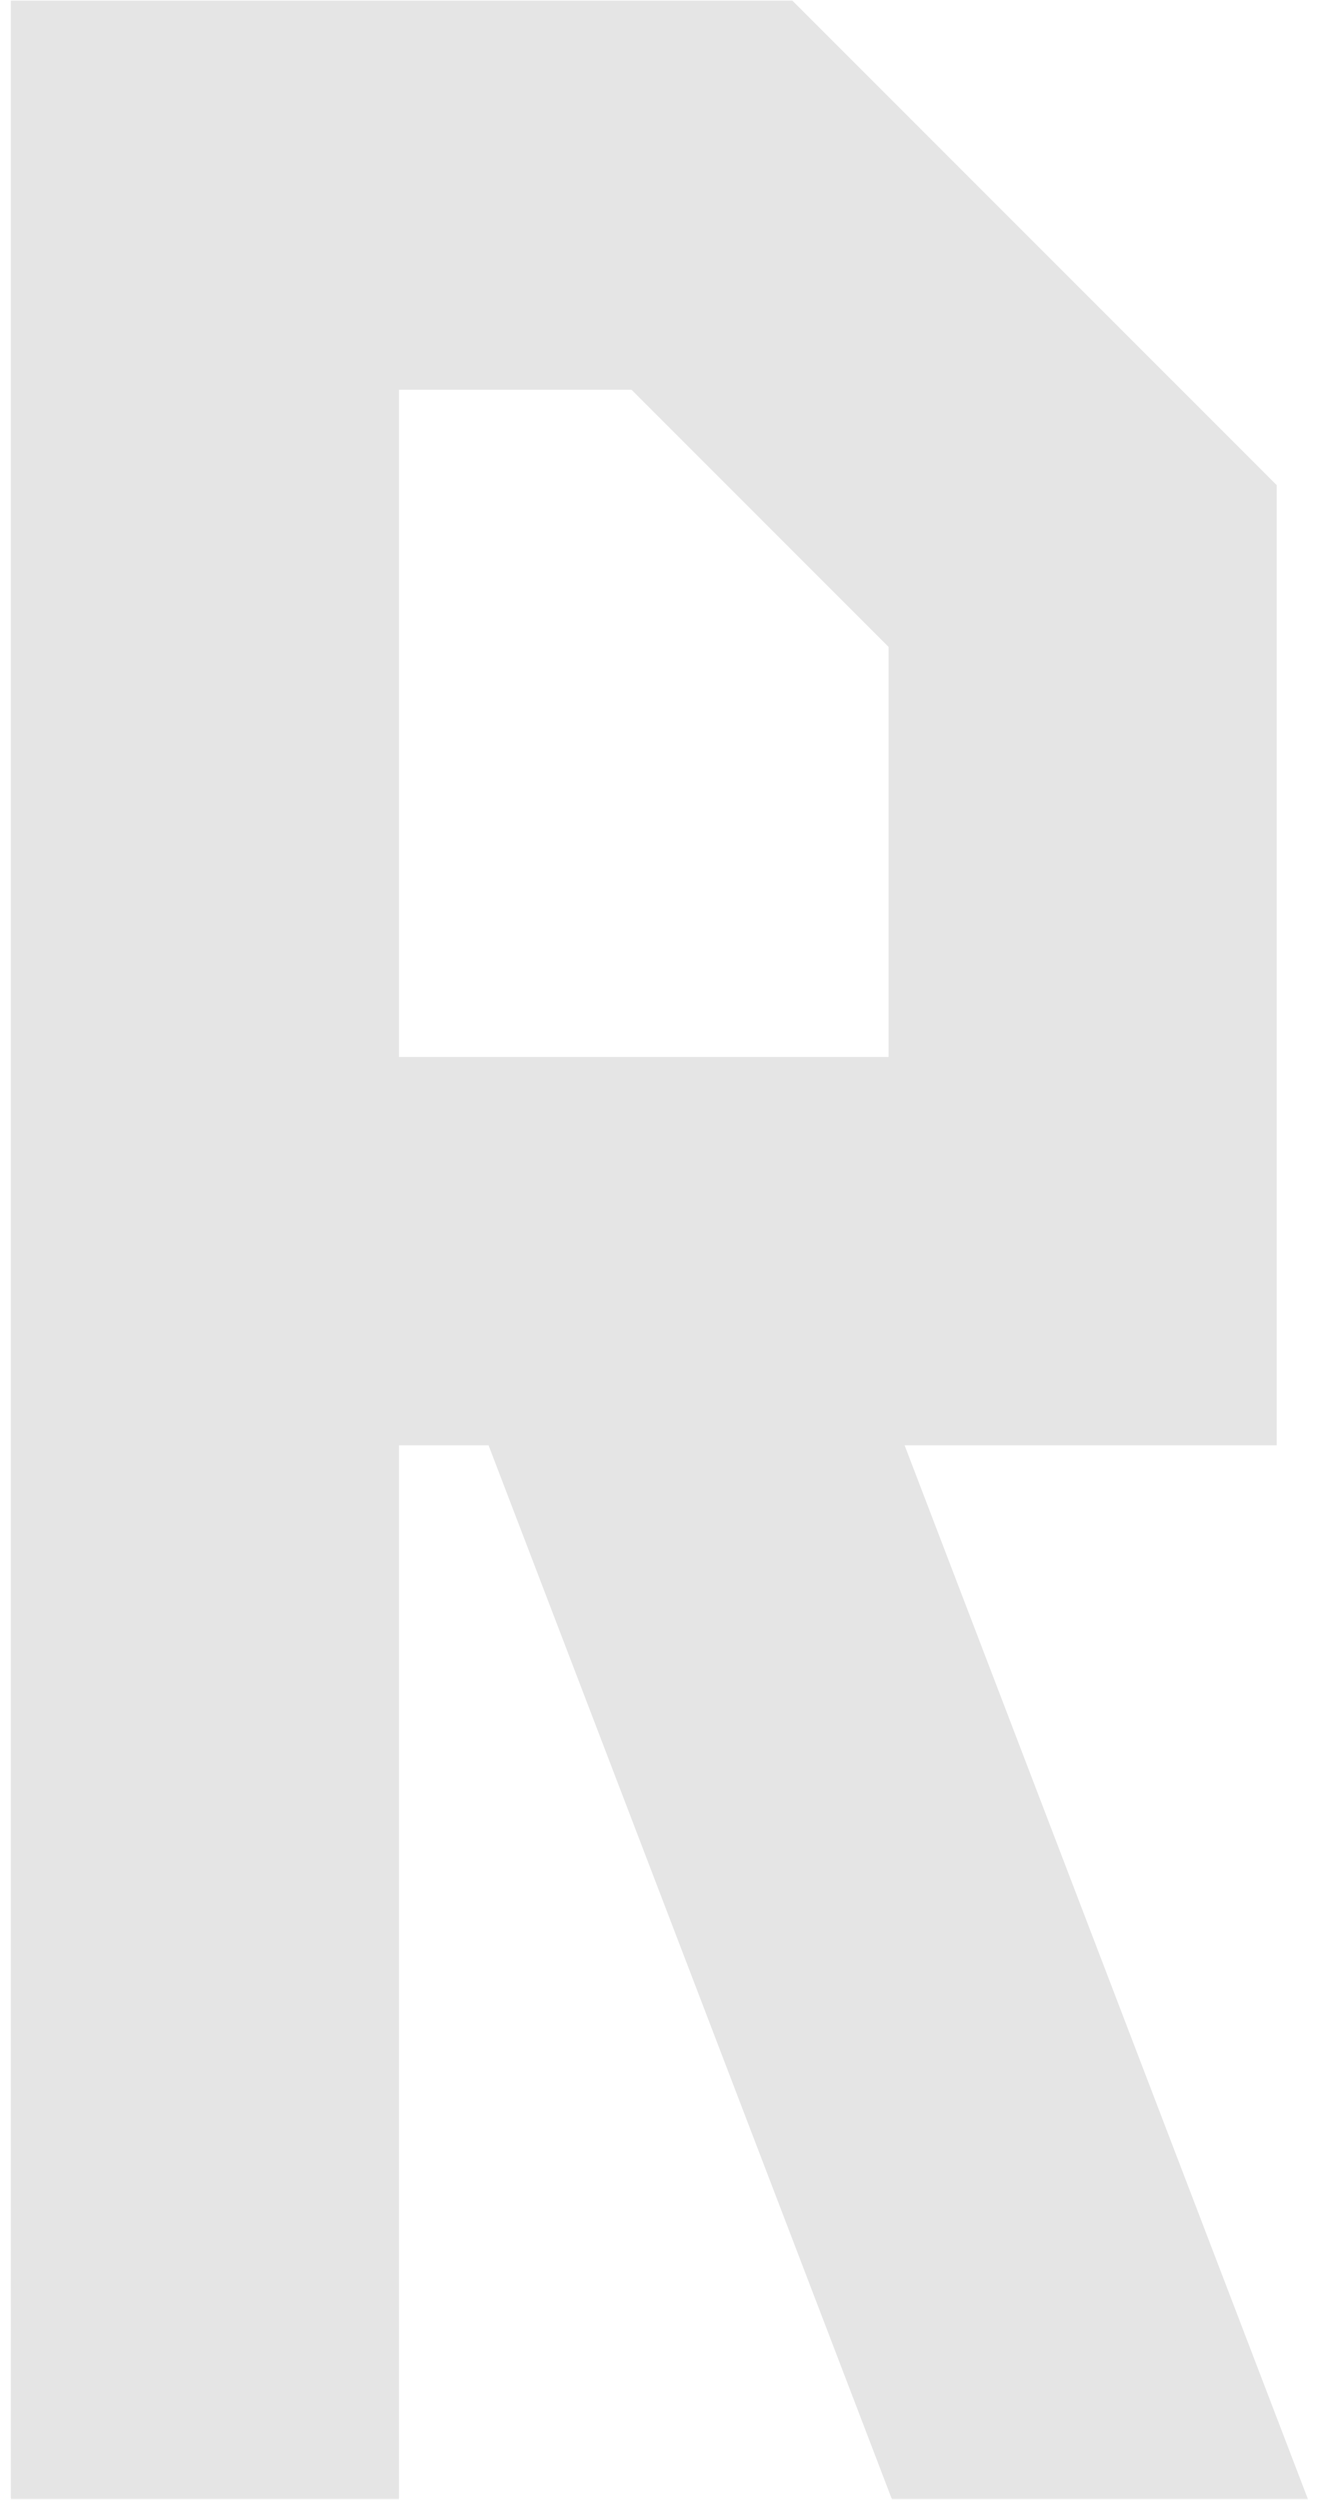 <svg width="78" height="148" viewBox="0 0 78 148" fill="none" xmlns="http://www.w3.org/2000/svg">
<path d="M54.607 37.479V64.56H21.649V21.096H38.224L54.607 37.479ZM50.696 83.588H56.588H61.593H71.653H73.634V81.607V66.542V30.364V29.544L73.054 28.963L46.689 2.599L46.109 2.019H45.289H19.667H13.027H12.581H4.602H2.621V4V144V145.981H4.602H19.667H21.649V144V83.588H30.297L53.697 144.708L54.184 145.981H55.547H71.703H74.583L73.553 143.292L50.696 83.588Z" fill="#E5E5E5" stroke="#E5E5E5" stroke-width="3.962"/>
</svg>
